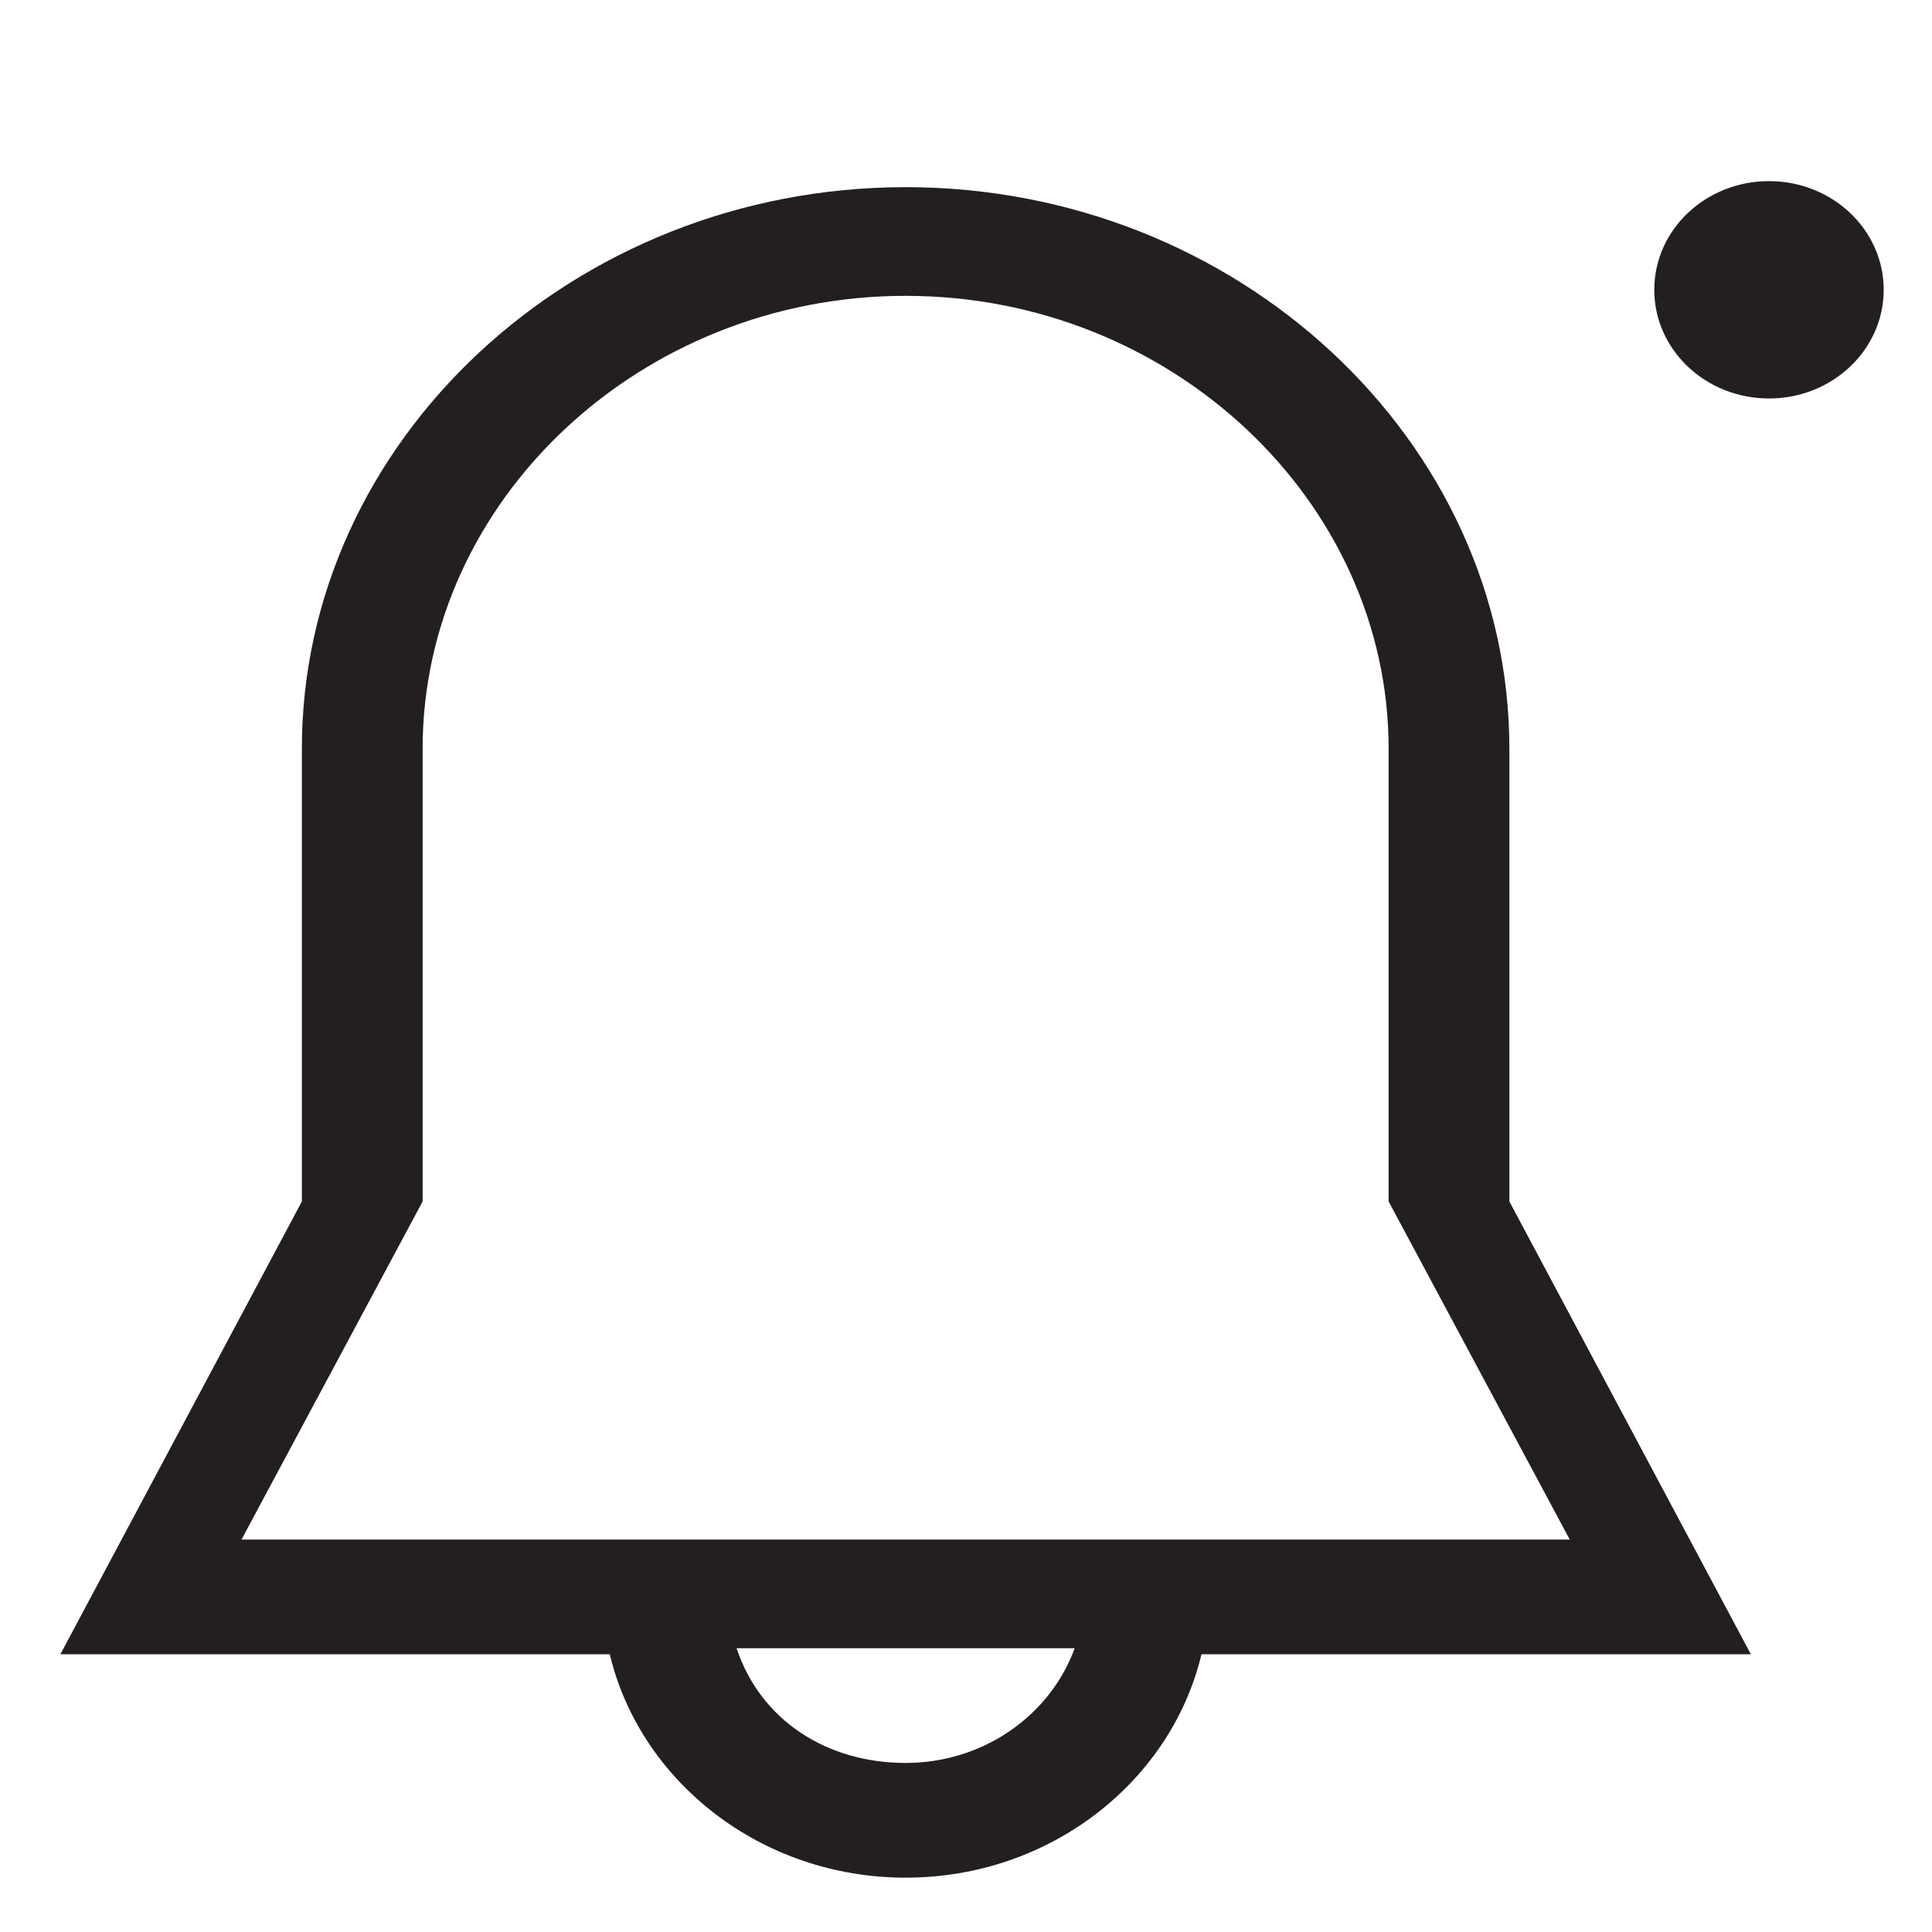 <?xml version="1.0" encoding="utf-8"?>
<!-- Generator: Adobe Illustrator 24.2.3, SVG Export Plug-In . SVG Version: 6.00 Build 0)  -->
<svg version="1.1" id="Layer_1" xmlns="http://www.w3.org/2000/svg" xmlns:xlink="http://www.w3.org/1999/xlink" x="0px" y="0px"
	 viewBox="0 0 32 32" style="enable-background:new 0 0 32 32;" xml:space="preserve">
<style type="text/css">
	.st0{fill:#231F20;}
</style>
<g id="_x36__6_">
	<g>
		<path class="st0" d="M25,19.9v-7.5c0-5.1-4.5-9.3-10-9.3c-5.5,0-10,4.2-10,9.3l0,7.5l-4,7.5l9.1,0c0.5,2.1,2.5,3.7,4.9,3.7
			s4.4-1.6,4.9-3.7l9.1,0L25,19.9z M15,29.2c-1.3,0-2.4-0.7-2.8-1.9l5.6,0C17.4,28.4,16.3,29.2,15,29.2z M4,25.5l3-5.6l0-7.5
			c0-4.1,3.6-7.5,8-7.5c4.4,0,8,3.4,8,7.5v7.5l3,5.6L4,25.5z"/>
	</g>
</g>
<ellipse class="st0" cx="29.3" cy="4.8" rx="1.9" ry="1.8"/>
</svg>
